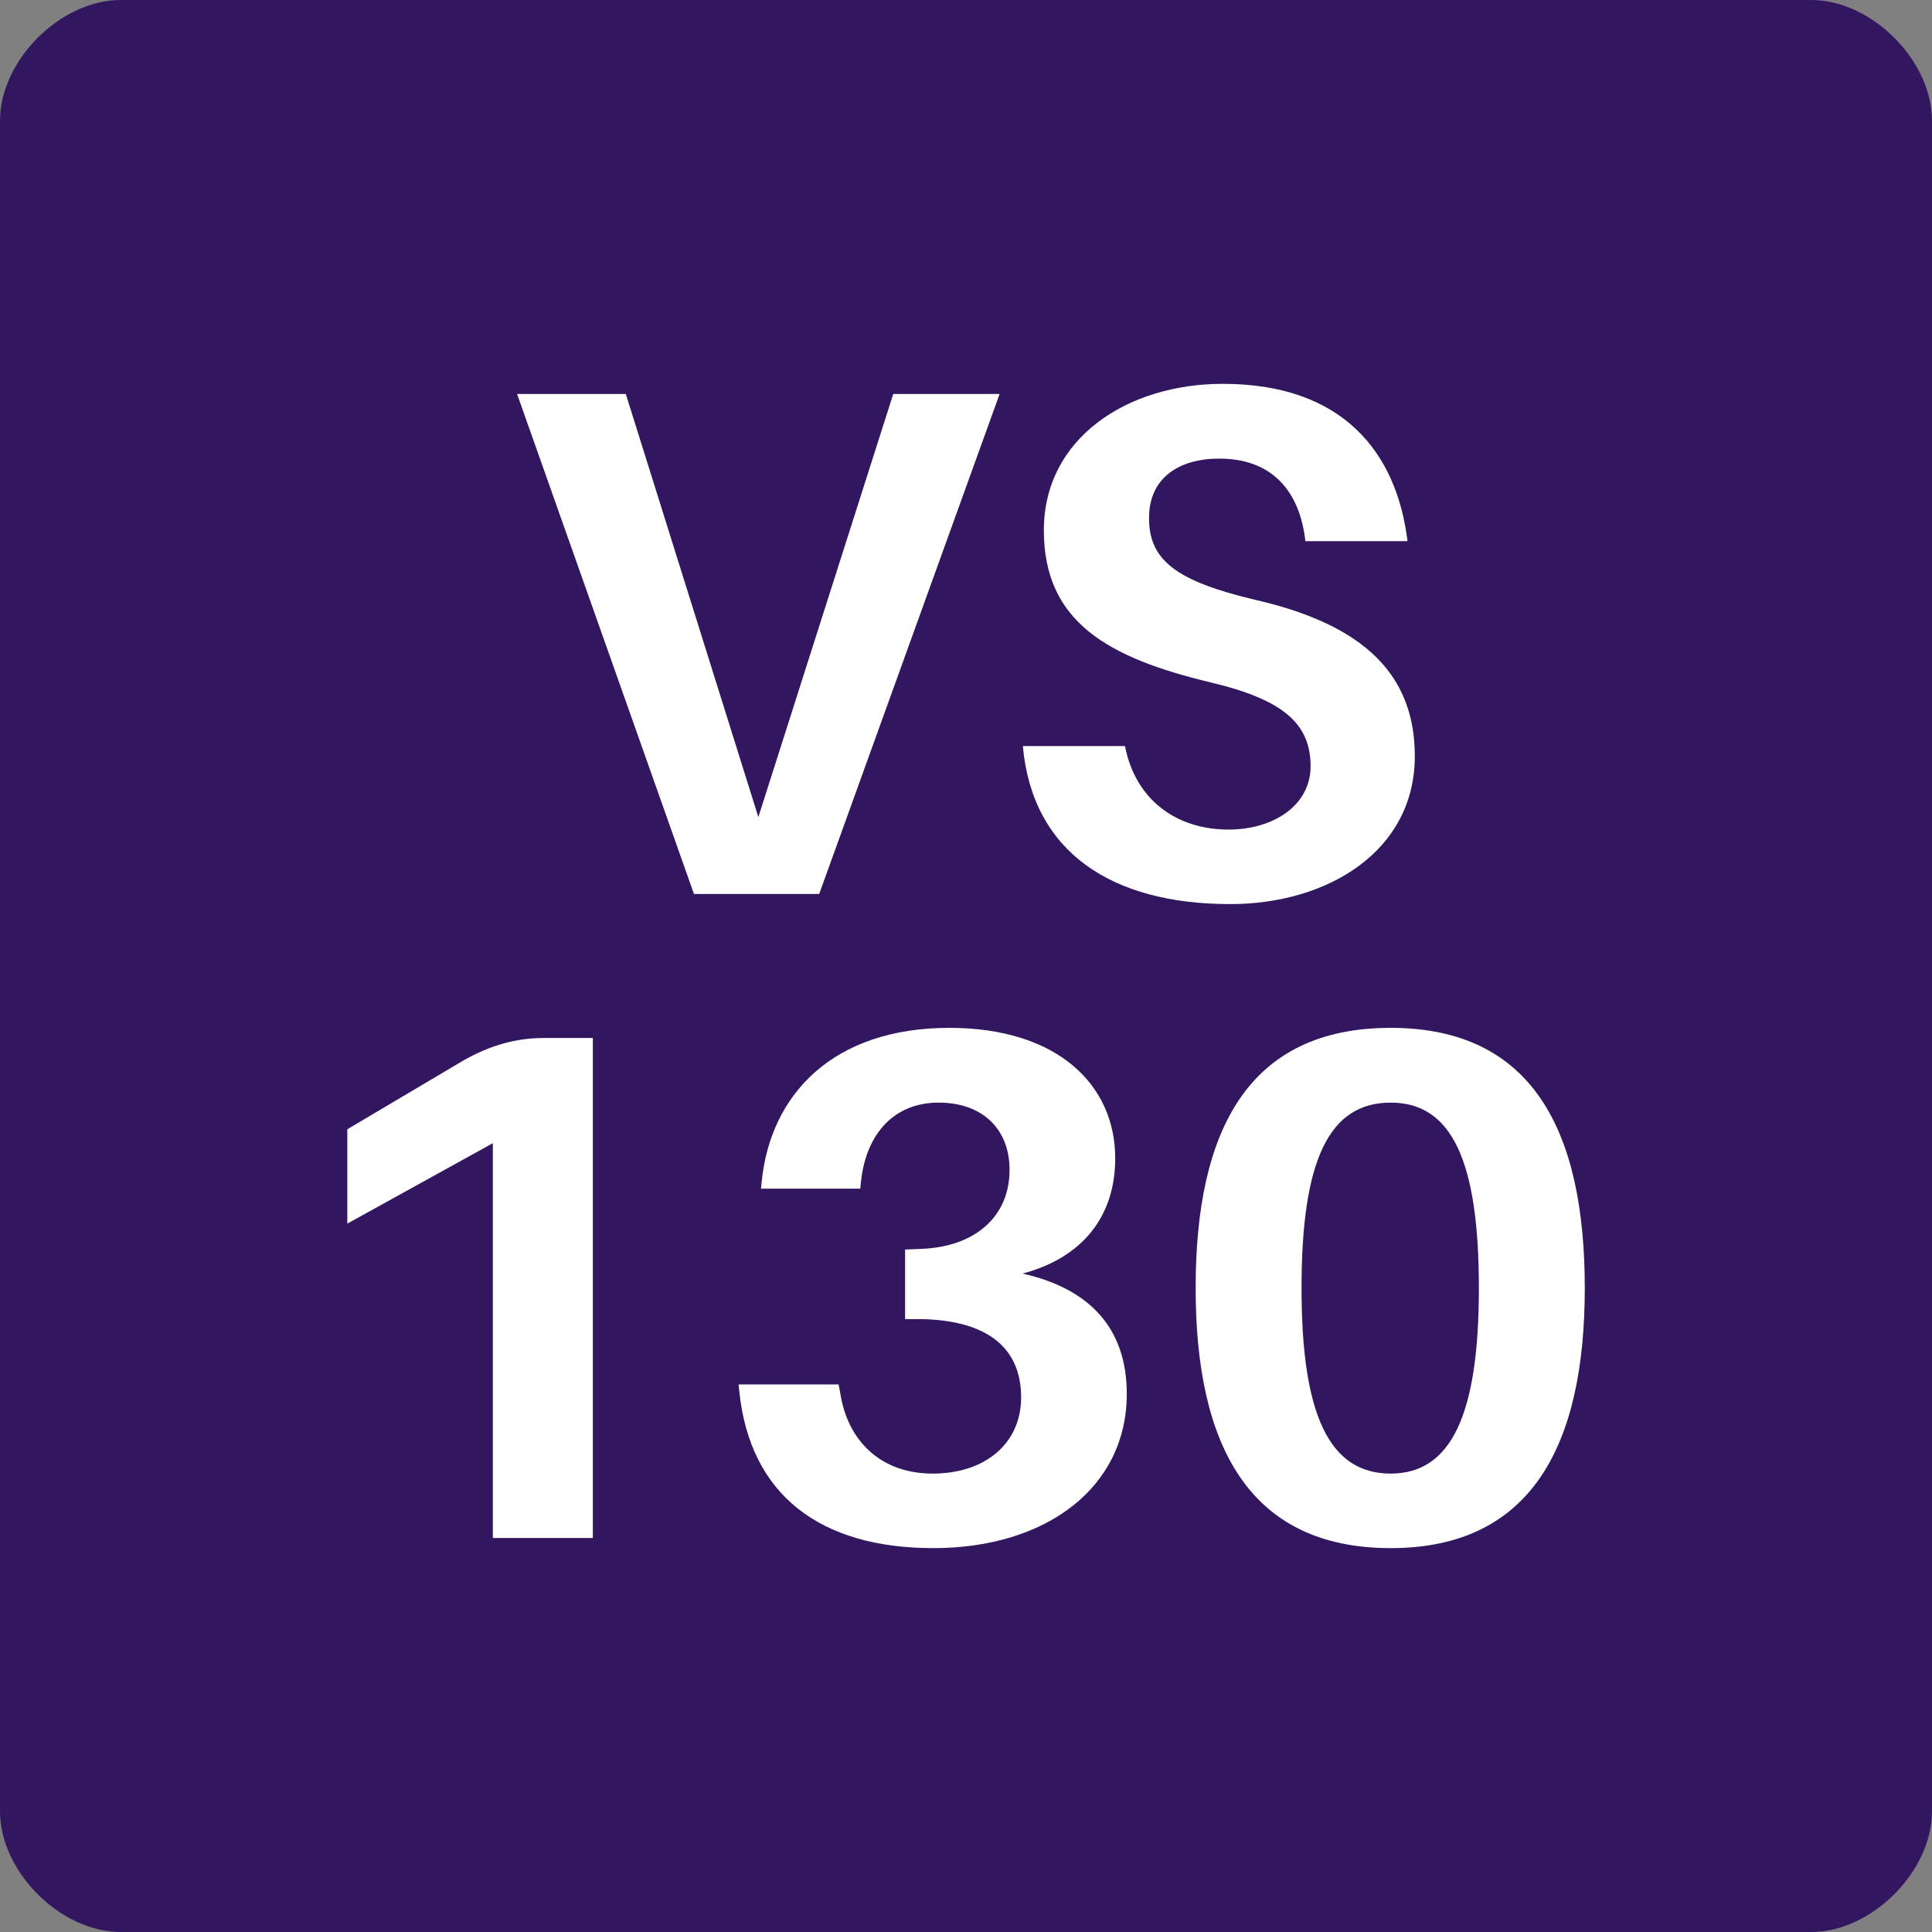 <?xml version="1.0" encoding="UTF-8"?>
<svg xmlns="http://www.w3.org/2000/svg" xmlns:xlink="http://www.w3.org/1999/xlink" width="128pt" height="128pt" viewBox="0 0 128 128" version="1.1">
<rect x="0" y="0" width="128" height="128" fill="#808080" stroke="none"/>
<defs>
<g>
<symbol overflow="visible" id="glyph0-0">
<path style="stroke:none;" d="M 0 0 L 24 0 L 24 -33.594 L 0 -33.594 Z M 12 -18.953 L 3.844 -31.203 L 20.156 -31.203 Z M 13.438 -16.797 L 21.594 -29.047 L 21.594 -4.562 Z M 3.844 -2.406 L 12 -14.641 L 20.156 -2.406 Z M 2.406 -29.047 L 10.562 -16.797 L 2.406 -4.562 Z M 2.406 -29.047 "/>
</symbol>
<symbol overflow="visible" id="glyph0-1">
<path style="stroke:none;" d="M 21.547 0 L 33.5 -33.125 L 26.453 -33.125 L 17.516 -5.094 L 8.734 -33.125 L 1.531 -33.125 L 13.25 0 Z M 21.547 0 "/>
</symbol>
<symbol overflow="visible" id="glyph0-2">
<path style="stroke:none;" d="M 15.266 -33.797 C 8.922 -33.797 3.406 -30.188 3.406 -24.094 C 3.406 -18 7.688 -15.641 14.453 -14.016 C 19.344 -12.859 21.078 -11.234 21.078 -8.453 C 21.078 -5.906 18.672 -4.266 15.641 -4.266 C 12.281 -4.266 9.5 -6.141 8.781 -9.797 L 2.016 -9.797 C 2.641 -2.828 7.828 0.672 15.75 0.672 C 22.266 0.672 27.984 -2.875 27.984 -9.125 C 27.984 -14.453 24.719 -17.812 17.422 -19.484 C 12.141 -20.734 10.375 -22.125 10.375 -24.906 C 10.375 -27.594 12.391 -28.844 15.031 -28.844 C 18.484 -28.844 20.359 -26.734 20.734 -23.375 L 27.5 -23.375 C 26.781 -29.281 23.188 -33.797 15.266 -33.797 Z M 15.266 -33.797 "/>
</symbol>
<symbol overflow="visible" id="glyph0-3">
<path style="stroke:none;" d="M 22.172 -33.125 L 18.906 -33.125 C 17.094 -33.125 15.359 -32.641 13.578 -31.625 L 5.906 -27.078 L 5.906 -20.828 L 15.547 -26.156 L 15.547 0 L 22.172 0 Z M 22.172 -33.125 "/>
</symbol>
<symbol overflow="visible" id="glyph0-4">
<path style="stroke:none;" d="M 20.641 -17.516 C 24.625 -18.578 26.781 -21.312 26.781 -25.156 C 26.781 -30 22.984 -33.797 15.797 -33.797 C 8.062 -33.797 3.938 -29.375 3.359 -23.609 L 3.312 -23.141 L 9.891 -23.141 L 9.938 -23.609 C 10.266 -26.734 12.094 -28.844 15.078 -28.844 C 18 -28.844 19.781 -27.078 19.781 -24.391 C 19.781 -21.266 17.469 -19.297 13.969 -19.156 L 12.859 -19.109 L 12.859 -14.5 L 13.969 -14.5 C 18.281 -14.406 20.547 -12.625 20.547 -9.312 C 20.547 -6.281 18.188 -4.266 14.688 -4.266 C 11.328 -4.266 9.031 -6.344 8.547 -9.703 L 8.453 -10.172 L 1.828 -10.172 L 1.875 -9.703 C 2.594 -2.828 7.25 0.672 14.734 0.672 C 22.172 0.672 27.547 -3.312 27.547 -9.547 C 27.547 -13.875 25.109 -16.516 20.641 -17.516 Z M 20.641 -17.516 "/>
</symbol>
<symbol overflow="visible" id="glyph0-5">
<path style="stroke:none;" d="M 15.031 -33.797 C 5.609 -33.797 2.109 -27.031 2.109 -16.562 C 2.109 -6.188 5.609 0.672 15.031 0.672 C 24.391 0.672 27.891 -6.188 27.891 -16.562 C 27.891 -27.031 24.391 -33.797 15.031 -33.797 Z M 15.031 -4.266 C 10.938 -4.266 9.125 -8.203 9.125 -16.562 C 9.125 -25.016 10.938 -28.844 15.031 -28.844 C 19.062 -28.844 20.875 -25.016 20.875 -16.562 C 20.875 -8.203 19.062 -4.266 15.031 -4.266 Z M 15.031 -4.266 "/>
</symbol>
</g>
</defs>
<g id="surface661">
<path style=" stroke:none;fill-rule:nonzero;fill:rgb(19.608%,9.02%,37.647%);fill-opacity:1;" d="M 8 0 L 120 0 C 124 0 128 4 128 8 L 128 120 C 128 124 124 128 120 128 L 8 128 C 4 128 0 124 0 120 L 0 8 C 0 4 4 0 8 0 Z M 8 0 "/>
<g style="fill:rgb(100%,100%,100%);fill-opacity:1;">
  <use xlink:href="#glyph0-1" x="32.727" y="59.227"/>
  <use xlink:href="#glyph0-2" x="65.751" y="59.227"/>
</g>
<g style="fill:rgb(100%,100%,100%);fill-opacity:1;">
  <use xlink:href="#glyph0-3" x="17.105" y="101.895"/>
  <use xlink:href="#glyph0-4" x="47.105" y="101.895"/>
  <use xlink:href="#glyph0-5" x="77.105" y="101.895"/>
</g>
</g>
</svg>
